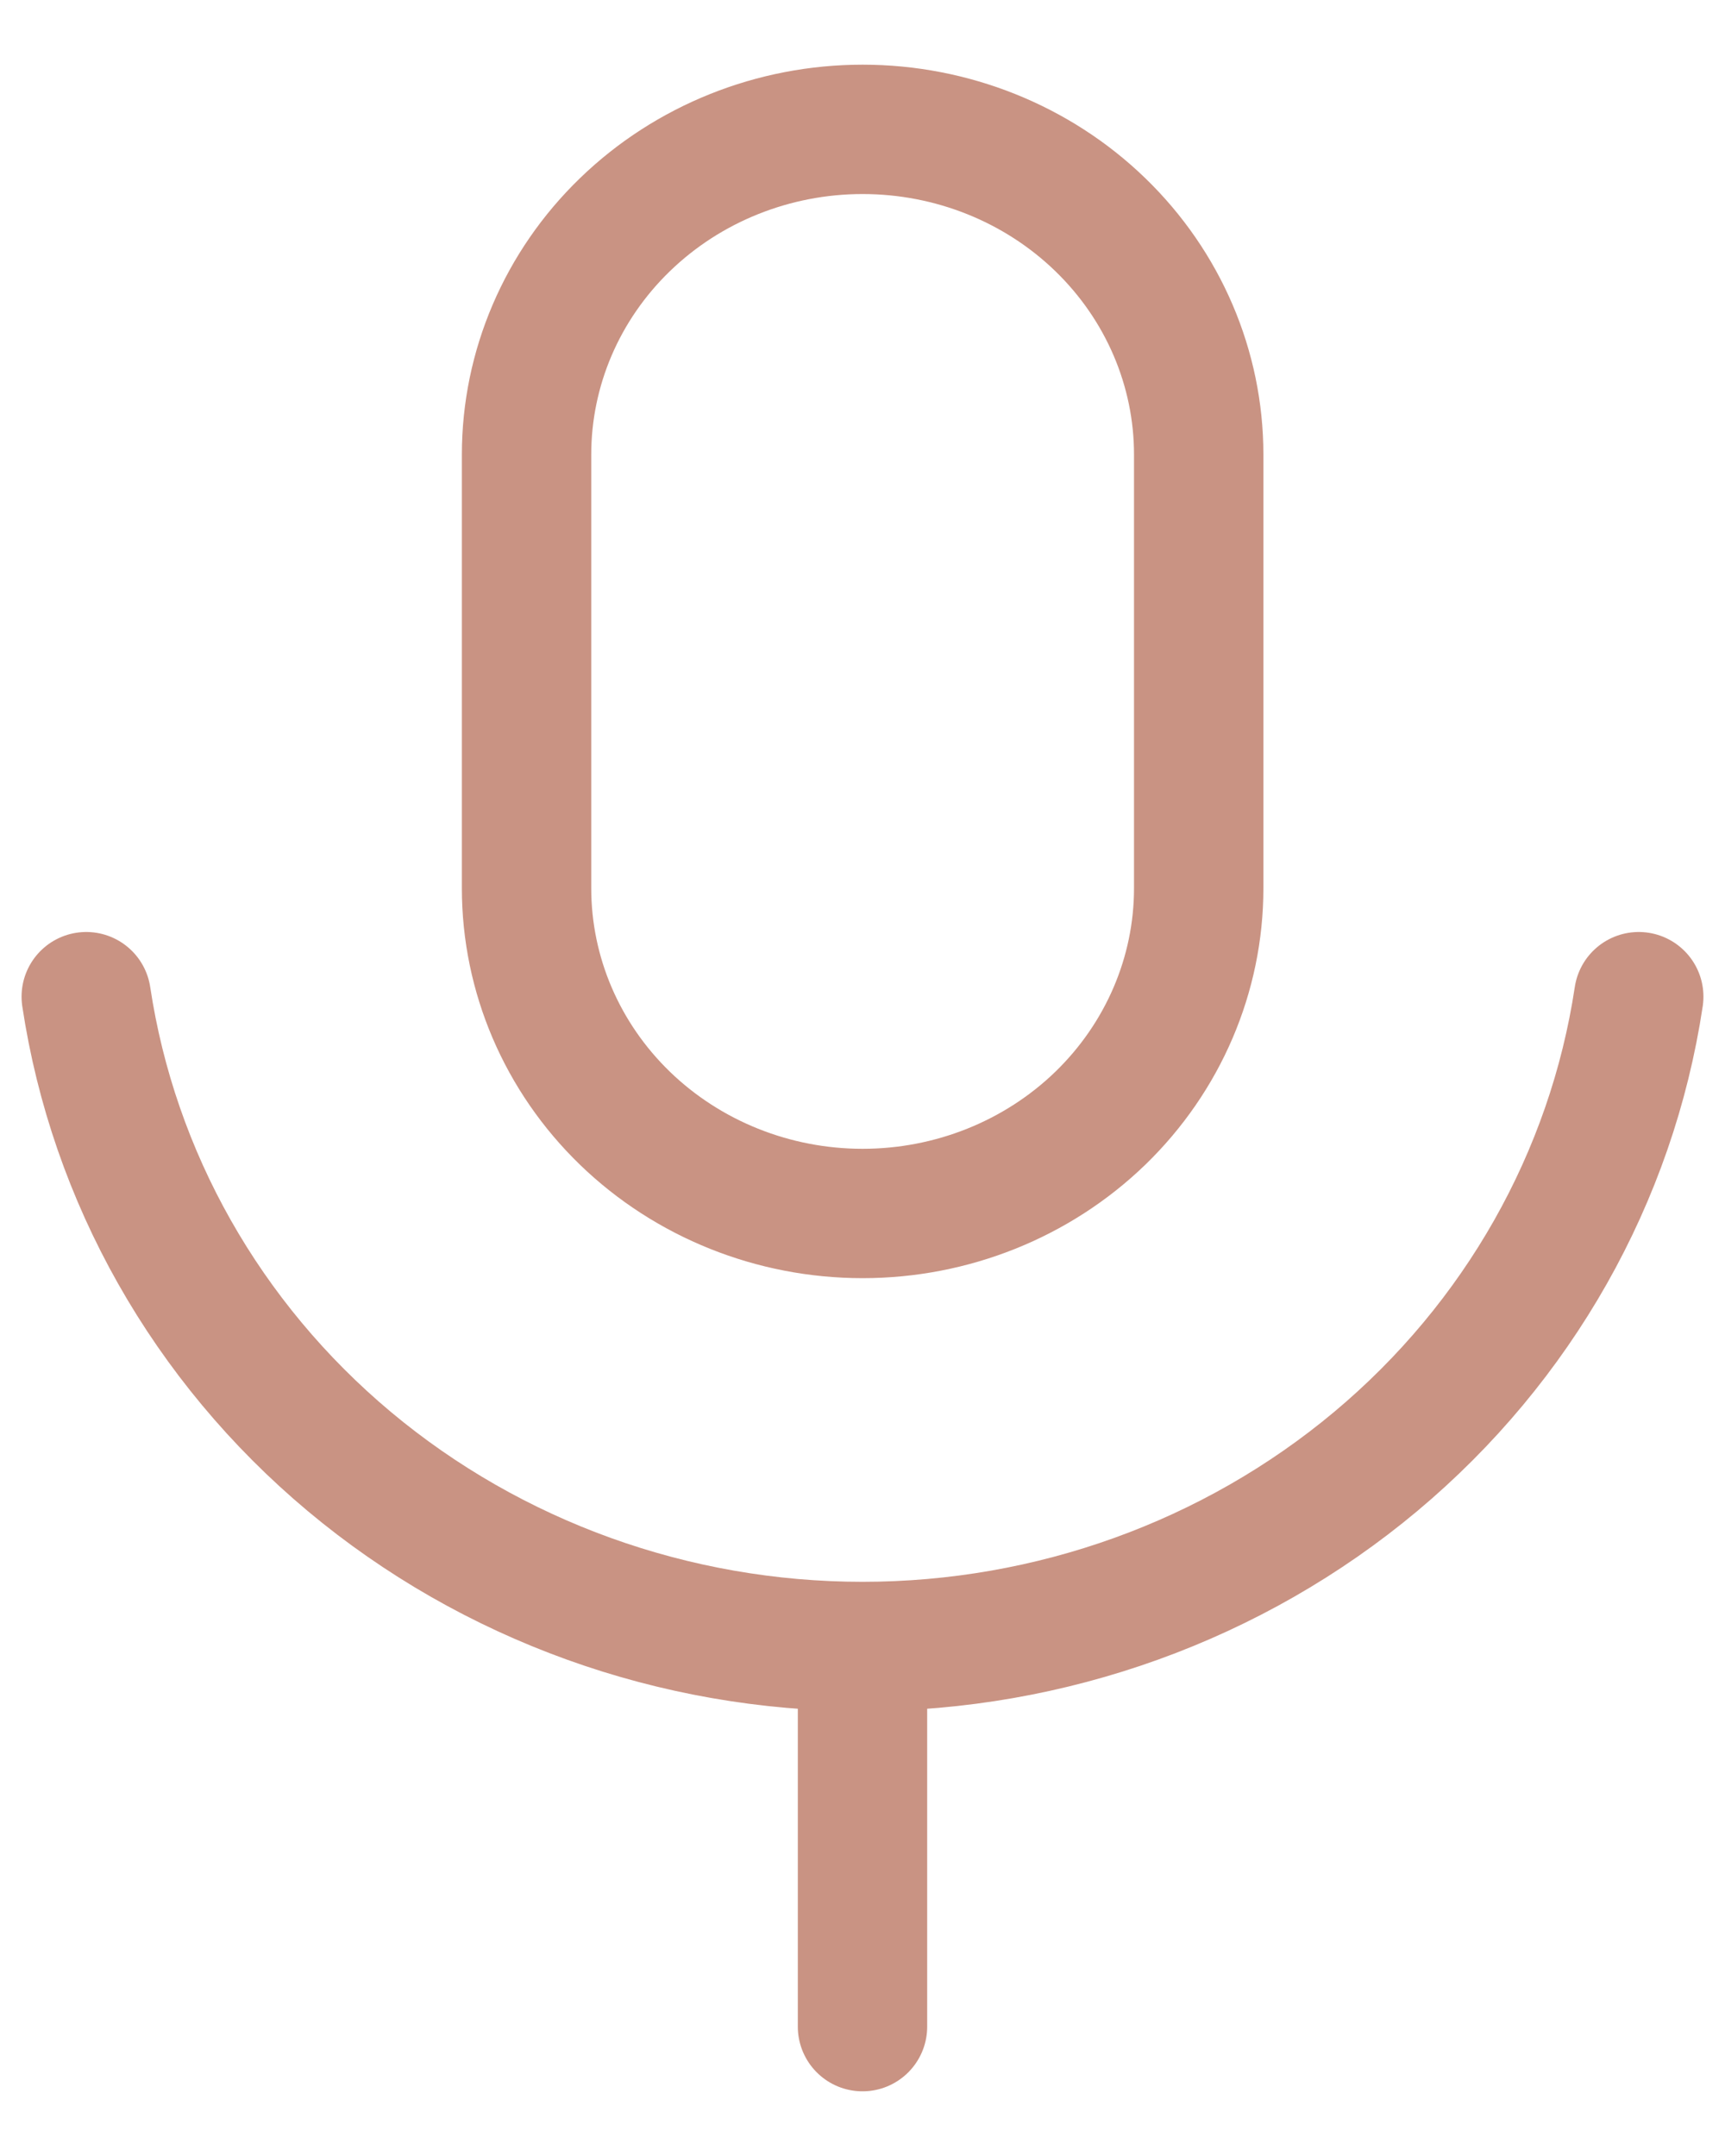 <svg width="20" height="25" viewBox="0 0 20 25" fill="none" xmlns="http://www.w3.org/2000/svg">
<path d="M1 11.557C1.315 13.65 2.397 15.563 4.05 16.947C5.703 18.33 7.815 19.092 10 19.092M10 19.092C12.185 19.092 14.297 18.33 15.95 16.947C17.603 15.563 18.685 13.65 19 11.557M10 19.092V23.5M10.001 1.5C8.968 1.5 7.977 1.897 7.246 2.605C6.515 3.312 6.105 4.271 6.105 5.271V10.3C6.105 11.3 6.515 12.259 7.246 12.967C7.977 13.674 8.968 14.071 10.001 14.071C11.035 14.071 12.026 13.674 12.757 12.967C13.487 12.259 13.898 11.3 13.898 10.3V5.271C13.898 4.271 13.487 3.312 12.757 2.605C12.026 1.897 11.035 1.5 10.001 1.5Z" stroke="#C99383" stroke-width="1.5" stroke-linecap="round" stroke-linejoin="round"/>
</svg>
